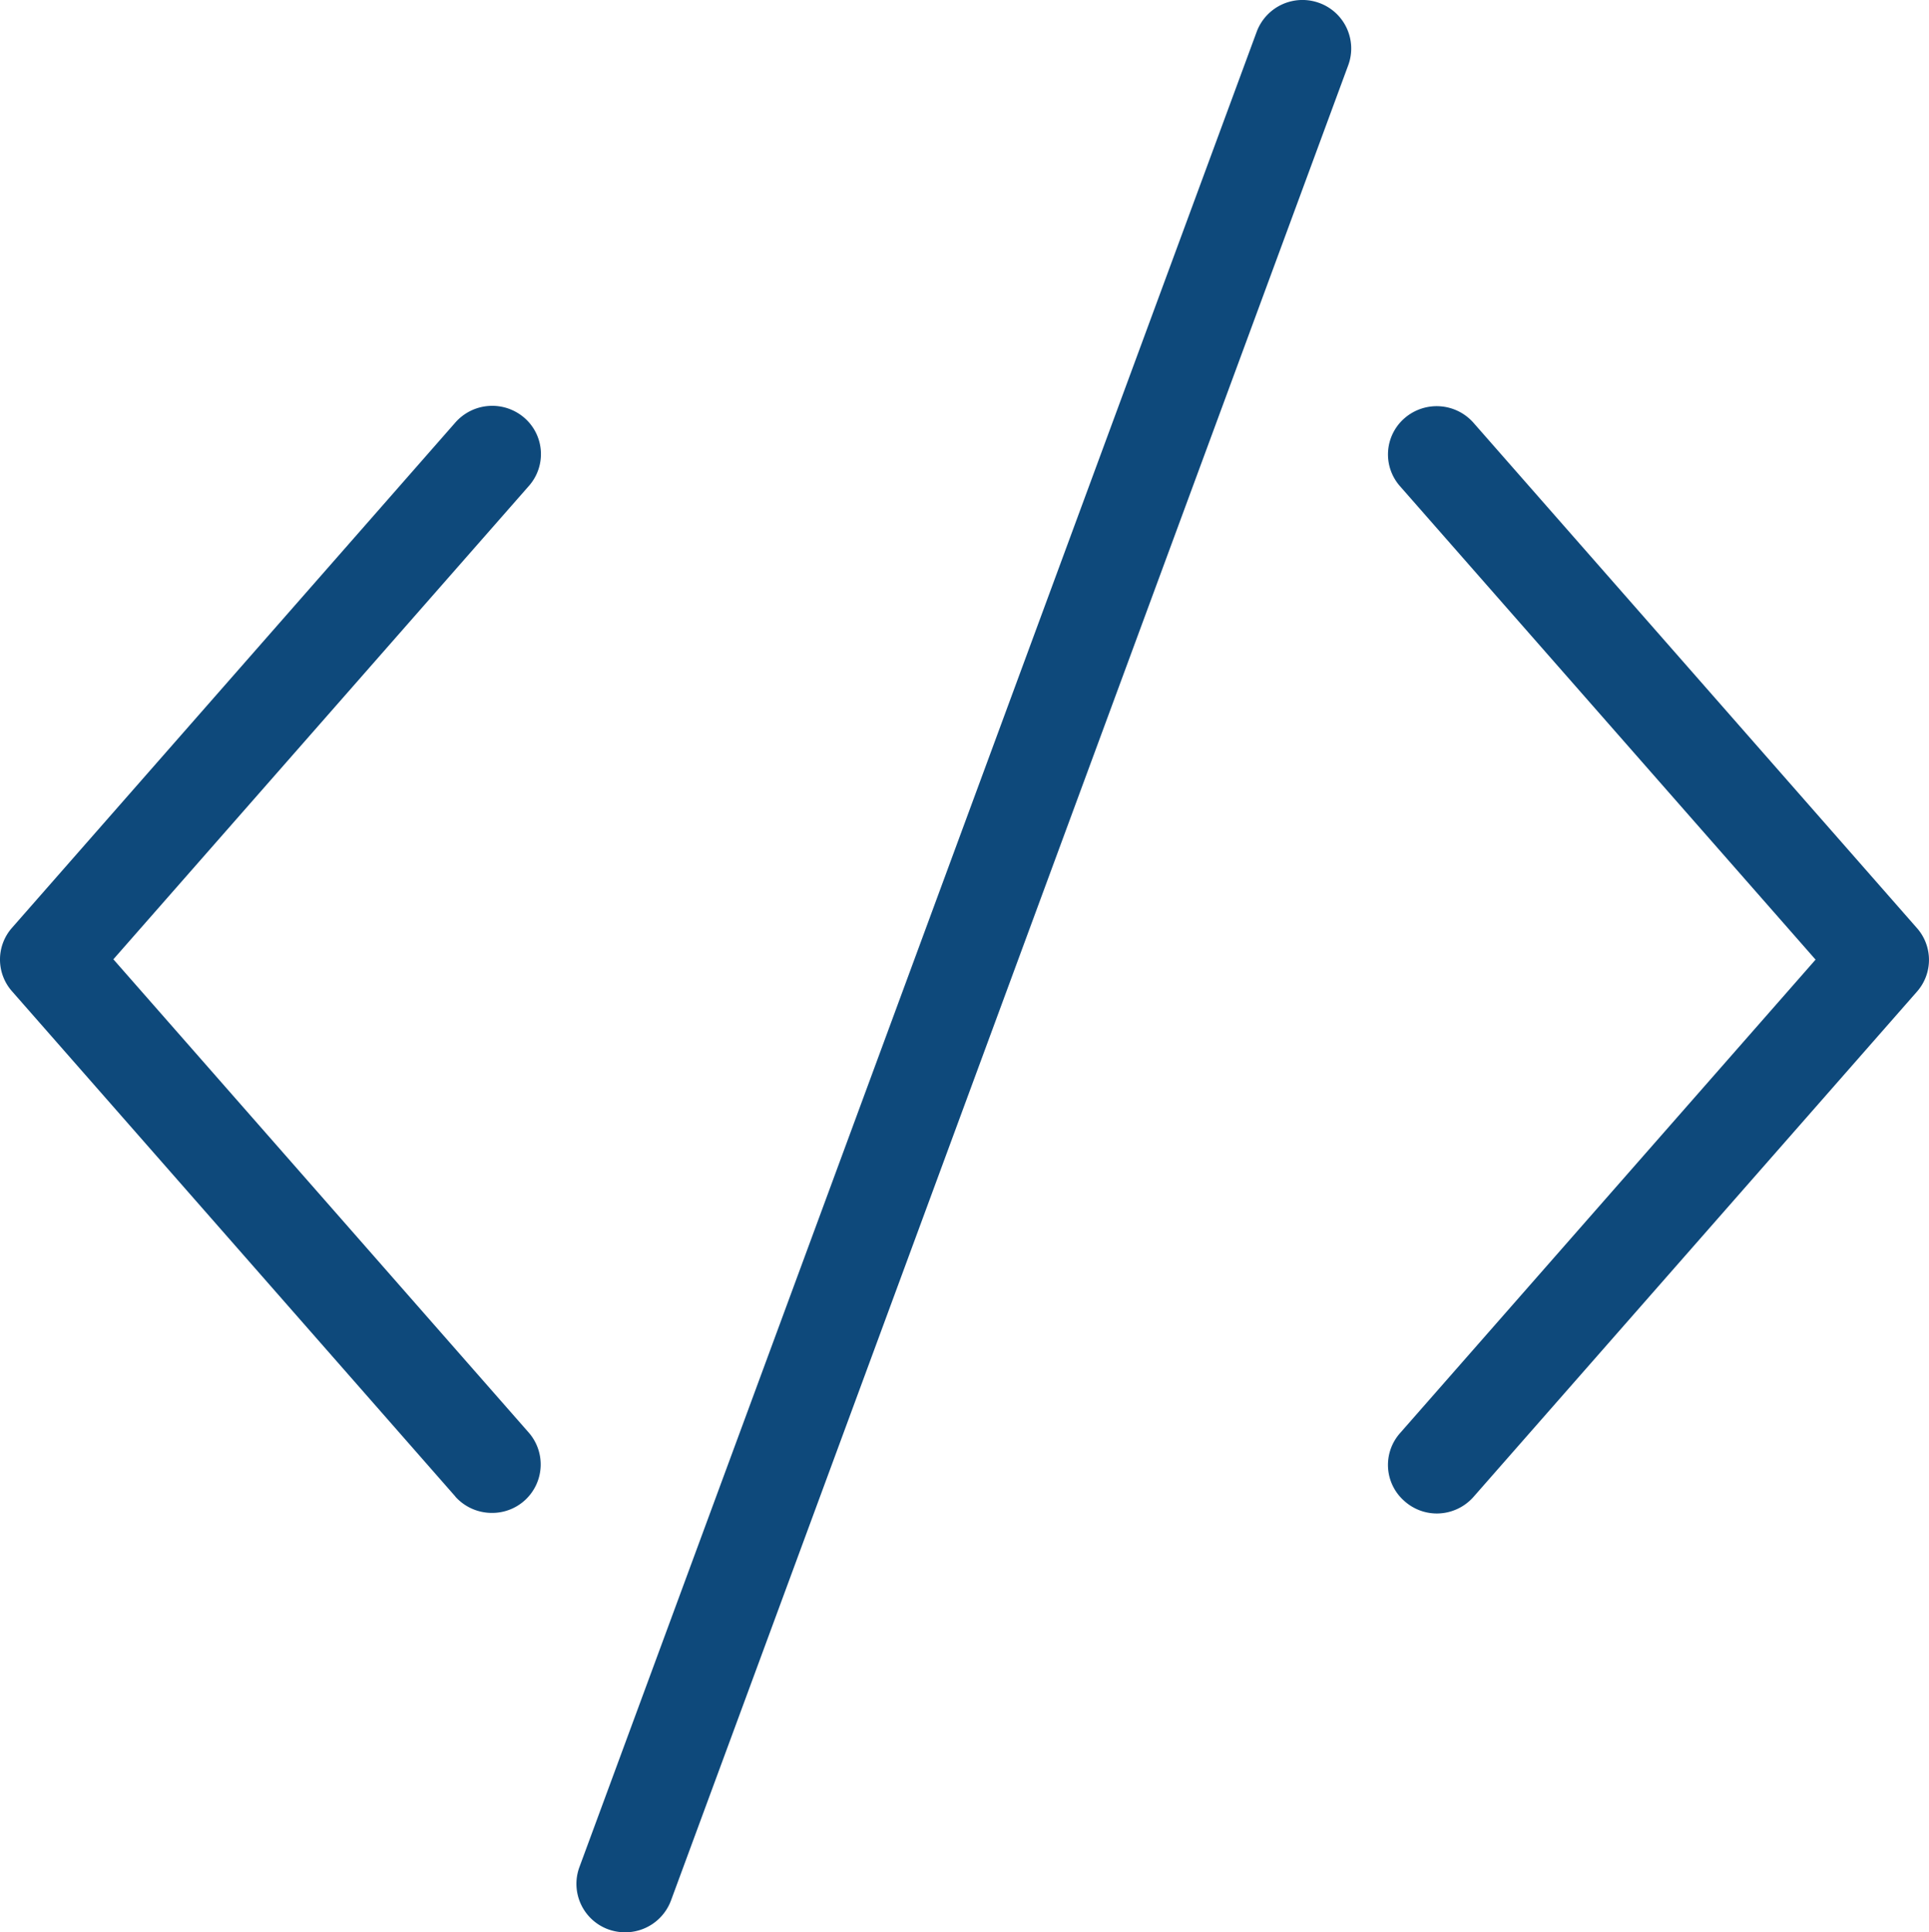 <svg xmlns="http://www.w3.org/2000/svg" width="39.811" height="39.882" viewBox="0 0 39.811 39.882">
    <path d="M764.63 3943.921a1 1 0 0 1-.6-1.28l13.98-37.886a1.008 1.008 0 0 1 1.291-.594 1 1 0 0 1 .6 1.28l-13.98 37.886a1.008 1.008 0 0 1-.945.654 1.03 1.03 0 0 1-.346-.06zm16.436-8.834a.989.989 0 0 1-.1-1.406l8.578-9.775-8.578-9.773a.99.99 0 0 1 .1-1.406 1.012 1.012 0 0 1 1.419.1l9.153 10.43a.991.991 0 0 1 0 1.308l-9.153 10.429a1.01 1.01 0 0 1-.759.343 1 1 0 0 1-.66-.25zm-19.594-.1-9.151-10.429a.989.989 0 0 1 0-1.308l9.151-10.43a1.013 1.013 0 0 1 1.42-.1.991.991 0 0 1 .1 1.406l-8.578 9.773 8.578 9.775a1 1 0 0 1-.759 1.651 1.014 1.014 0 0 1-.761-.335z" transform="translate(-752.074 -3904.1)" style="fill:#0e497b"/>
</svg>
